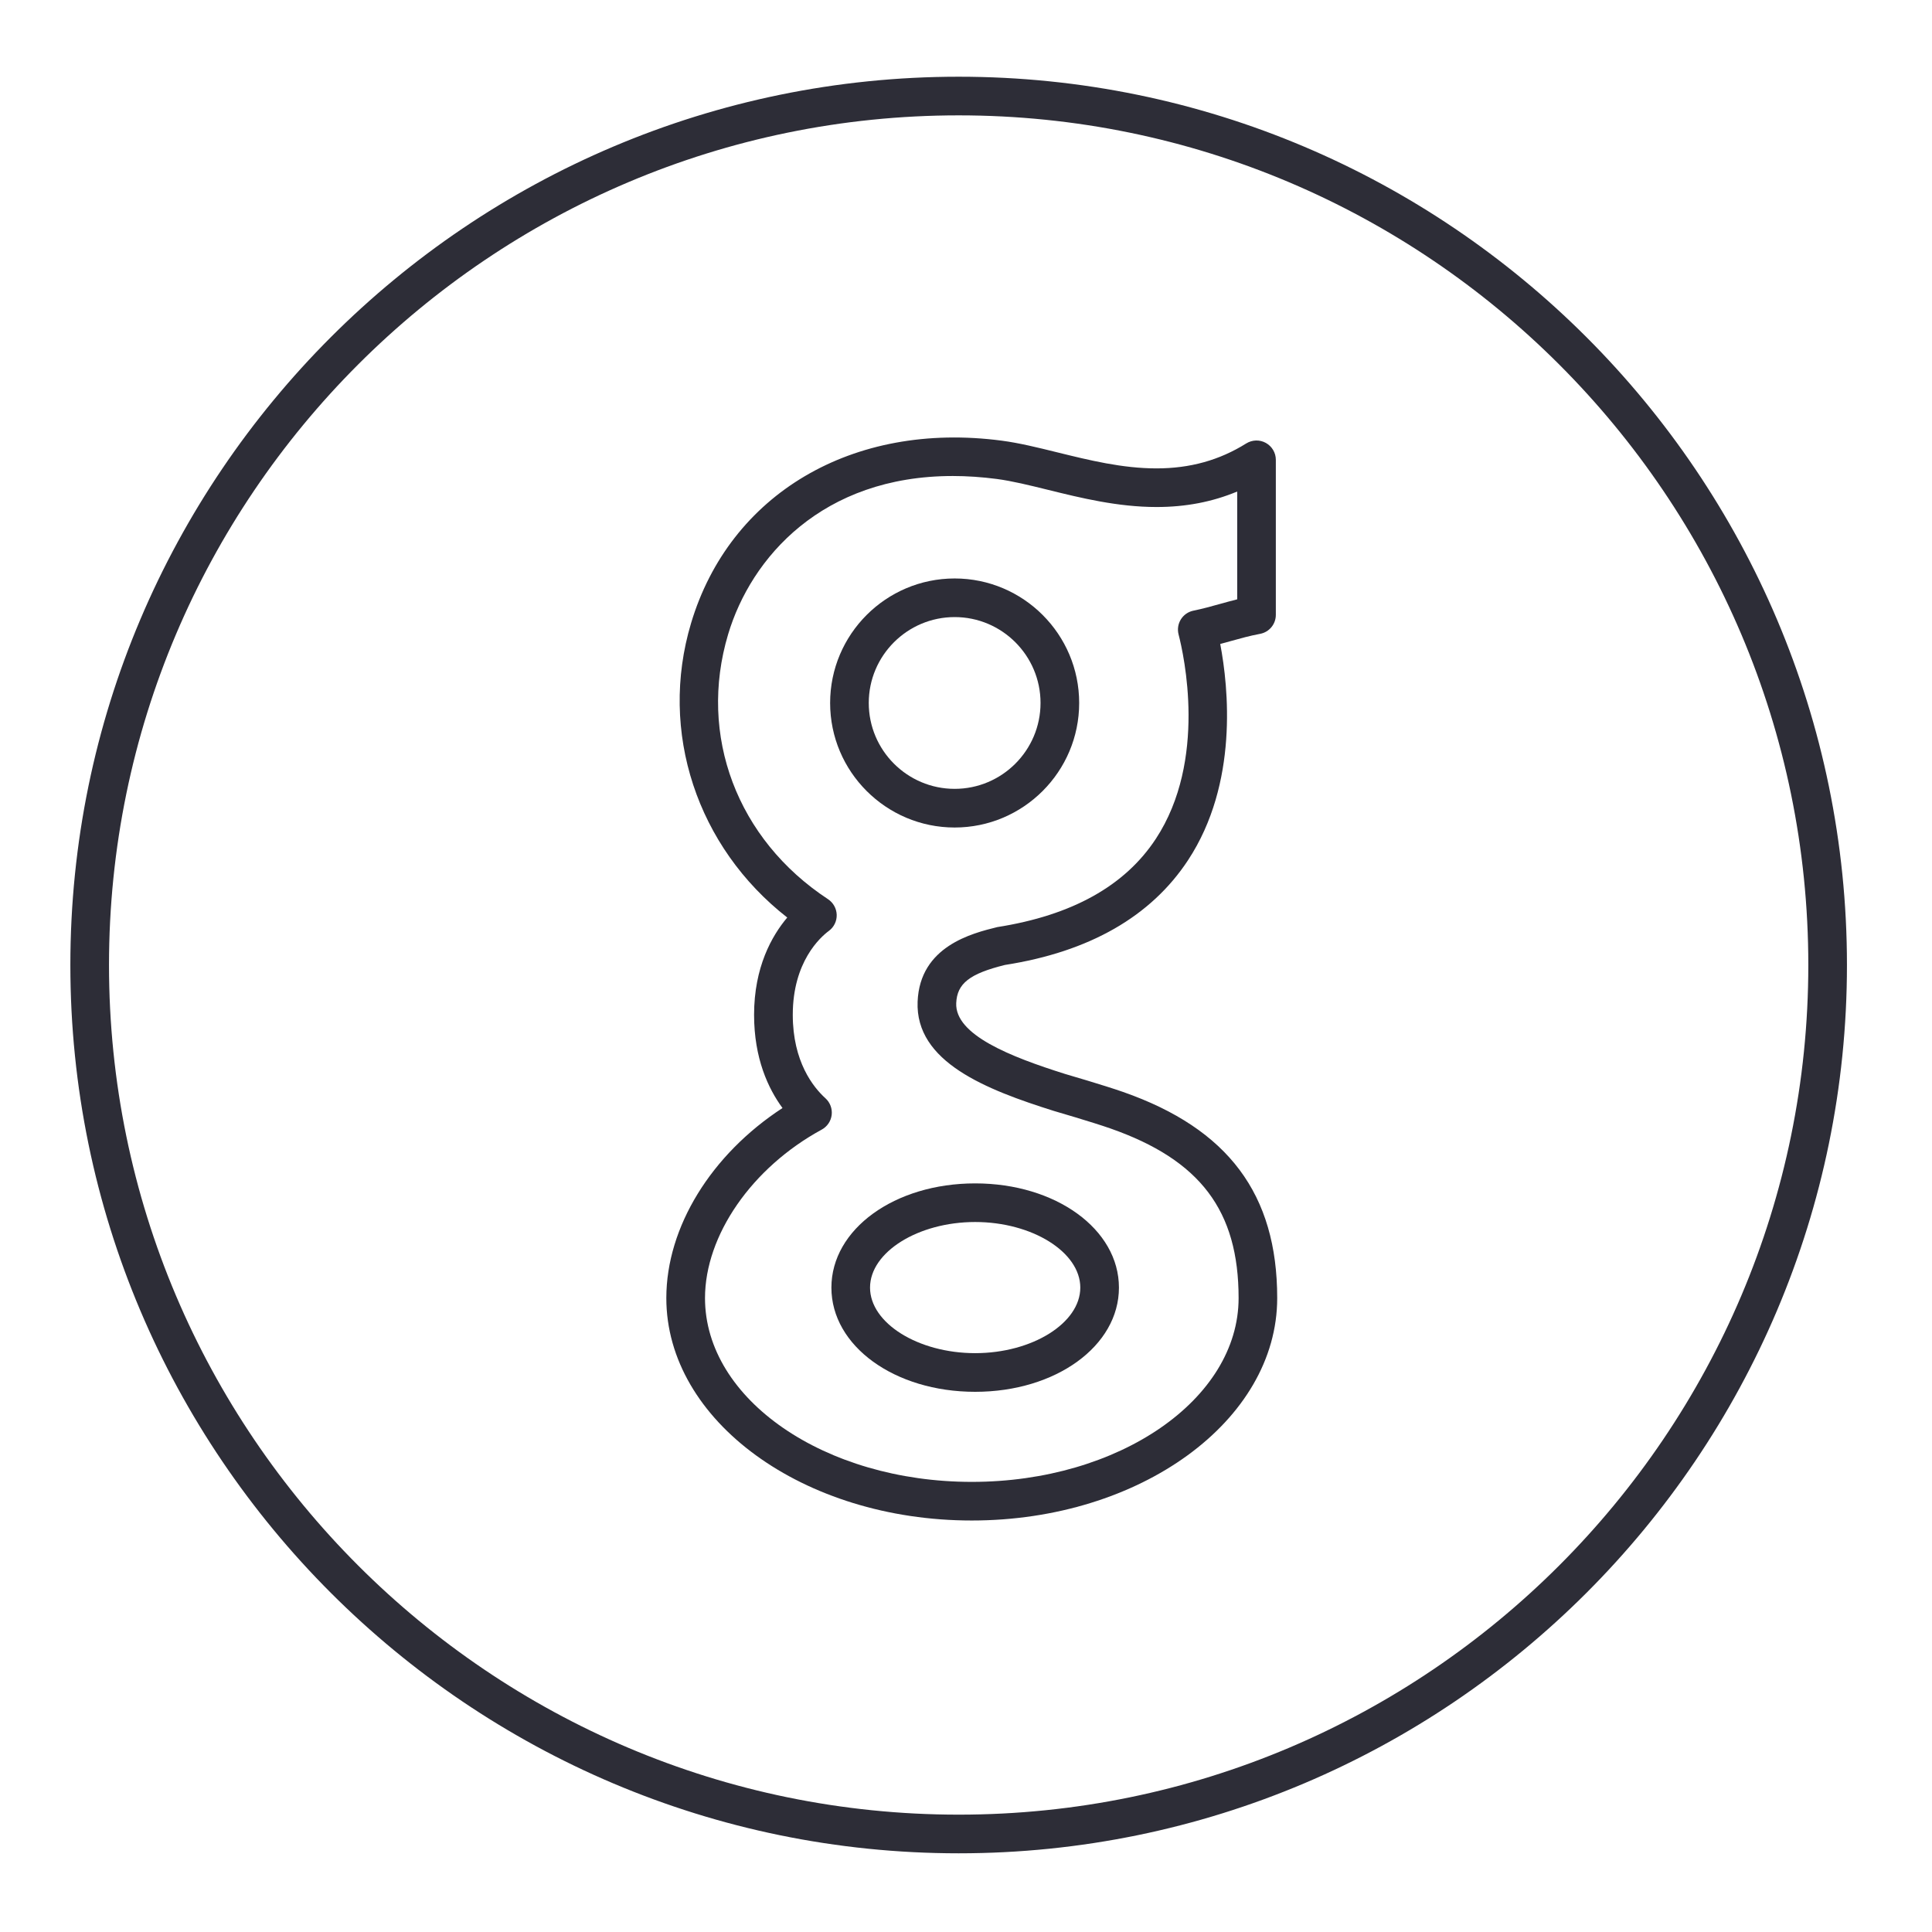 <?xml version="1.0" ?><!DOCTYPE svg  PUBLIC '-//W3C//DTD SVG 1.1//EN'  'http://www.w3.org/Graphics/SVG/1.1/DTD/svg11.dtd'><svg enable-background="new 0 0 100 100" height="100px" id="Layer_1" version="1.1" viewBox="0 0 100 100" width="100px" xml:space="preserve" xmlns="http://www.w3.org/2000/svg" xmlns:xlink="http://www.w3.org/1999/xlink"><g><path d="M49.621,3.971c-25.353,0-45.979,20.625-45.979,45.978s20.626,45.978,45.979,45.978   c25.352,0,45.977-20.625,45.977-45.978S74.973,3.971,49.621,3.971z M49.621,93.926c-24.25,0-43.979-19.728-43.979-43.978   S25.371,5.971,49.621,5.971c24.249,0,43.977,19.728,43.977,43.978S73.87,93.926,49.621,93.926z" fill="#2D2D37"/><path d="M50.474,61.252c-4.173,0-7.441,2.37-7.441,5.395c0,3.024,3.269,5.393,7.441,5.393s7.442-2.369,7.442-5.393   C57.916,63.622,54.646,61.252,50.474,61.252z M50.474,70.039c-2.949,0-5.441-1.554-5.441-3.393c0-1.84,2.492-3.395,5.441-3.395   c2.95,0,5.442,1.555,5.442,3.395C55.916,68.485,53.424,70.039,50.474,70.039z" fill="#2D2D37"/><path d="M49.413,42.832c3.554,0,6.445-2.892,6.445-6.446c0-3.554-2.892-6.445-6.445-6.445   c-3.555,0-6.446,2.891-6.446,6.445C42.967,39.94,45.858,42.832,49.413,42.832z M49.413,31.94c2.451,0,4.445,1.994,4.445,4.445   c0,2.452-1.994,4.446-4.445,4.446c-2.452,0-4.446-1.995-4.446-4.446C44.967,33.935,46.961,31.94,49.413,31.94z" fill="#2D2D37"/><path d="M58.135,56.521c-0.984-0.345-2.95-0.917-3.012-0.935c-2.822-0.889-5.697-2.02-5.629-3.663   c0.042-1.022,0.699-1.525,2.52-1.977c4.374-0.682,7.564-2.509,9.482-5.428c2.612-3.976,2.09-8.943,1.663-11.186   c0.176-0.047,0.35-0.096,0.524-0.144c0.521-0.145,1.012-0.282,1.538-0.38c0.474-0.088,0.816-0.501,0.816-0.983v-8.024   c0-0.364-0.197-0.698-0.516-0.875c-0.317-0.177-0.705-0.166-1.015,0.026c-1.391,0.87-2.91,1.292-4.645,1.292   c-1.768,0-3.479-0.422-5.135-0.83c-1.013-0.25-1.97-0.486-2.875-0.605c-7.734-1.021-14.085,2.772-16.082,9.448   c-1.682,5.62,0.313,11.592,4.979,15.234c-0.796,0.943-1.717,2.567-1.717,5.036c0,2.253,0.731,3.818,1.471,4.824   c-3.688,2.405-6.013,6.158-6.013,9.837c0,6.348,7.092,11.513,15.81,11.513c8.717,0,15.809-5.165,15.809-11.513   C66.109,61.817,63.575,58.427,58.135,56.521z M50.301,76.702c-7.614,0-13.81-4.268-13.81-9.513c0-3.251,2.428-6.756,6.041-8.721   c0.285-0.155,0.477-0.438,0.516-0.76c0.038-0.322-0.081-0.642-0.321-0.86c-0.633-0.573-1.693-1.896-1.693-4.321   c0-2.75,1.431-4.021,1.869-4.345c0.263-0.194,0.414-0.505,0.405-0.832c-0.01-0.327-0.178-0.629-0.451-0.809   c-4.707-3.093-6.735-8.475-5.169-13.711c1.185-3.96,4.861-8.192,11.628-8.192c0.736,0,1.503,0.052,2.276,0.153   c0.796,0.105,1.7,0.328,2.658,0.564c1.688,0.417,3.603,0.888,5.613,0.888c1.507,0,2.886-0.264,4.175-0.802v5.58   c-0.306,0.076-0.602,0.159-0.892,0.239c-0.449,0.125-0.898,0.251-1.376,0.348c-0.269,0.055-0.503,0.218-0.648,0.45   c-0.145,0.233-0.188,0.515-0.119,0.781c0.272,1.052,1.497,6.508-1.178,10.58c-1.596,2.428-4.327,3.958-8.205,4.567   c-1.3,0.321-4.006,0.987-4.124,3.854c-0.131,3.133,3.559,4.561,7.047,5.66c0.02,0.005,1.997,0.581,2.93,0.908   c4.652,1.629,6.637,4.255,6.637,8.78C64.109,72.434,57.915,76.702,50.301,76.702z" fill="#2D2D37"/></g></svg>